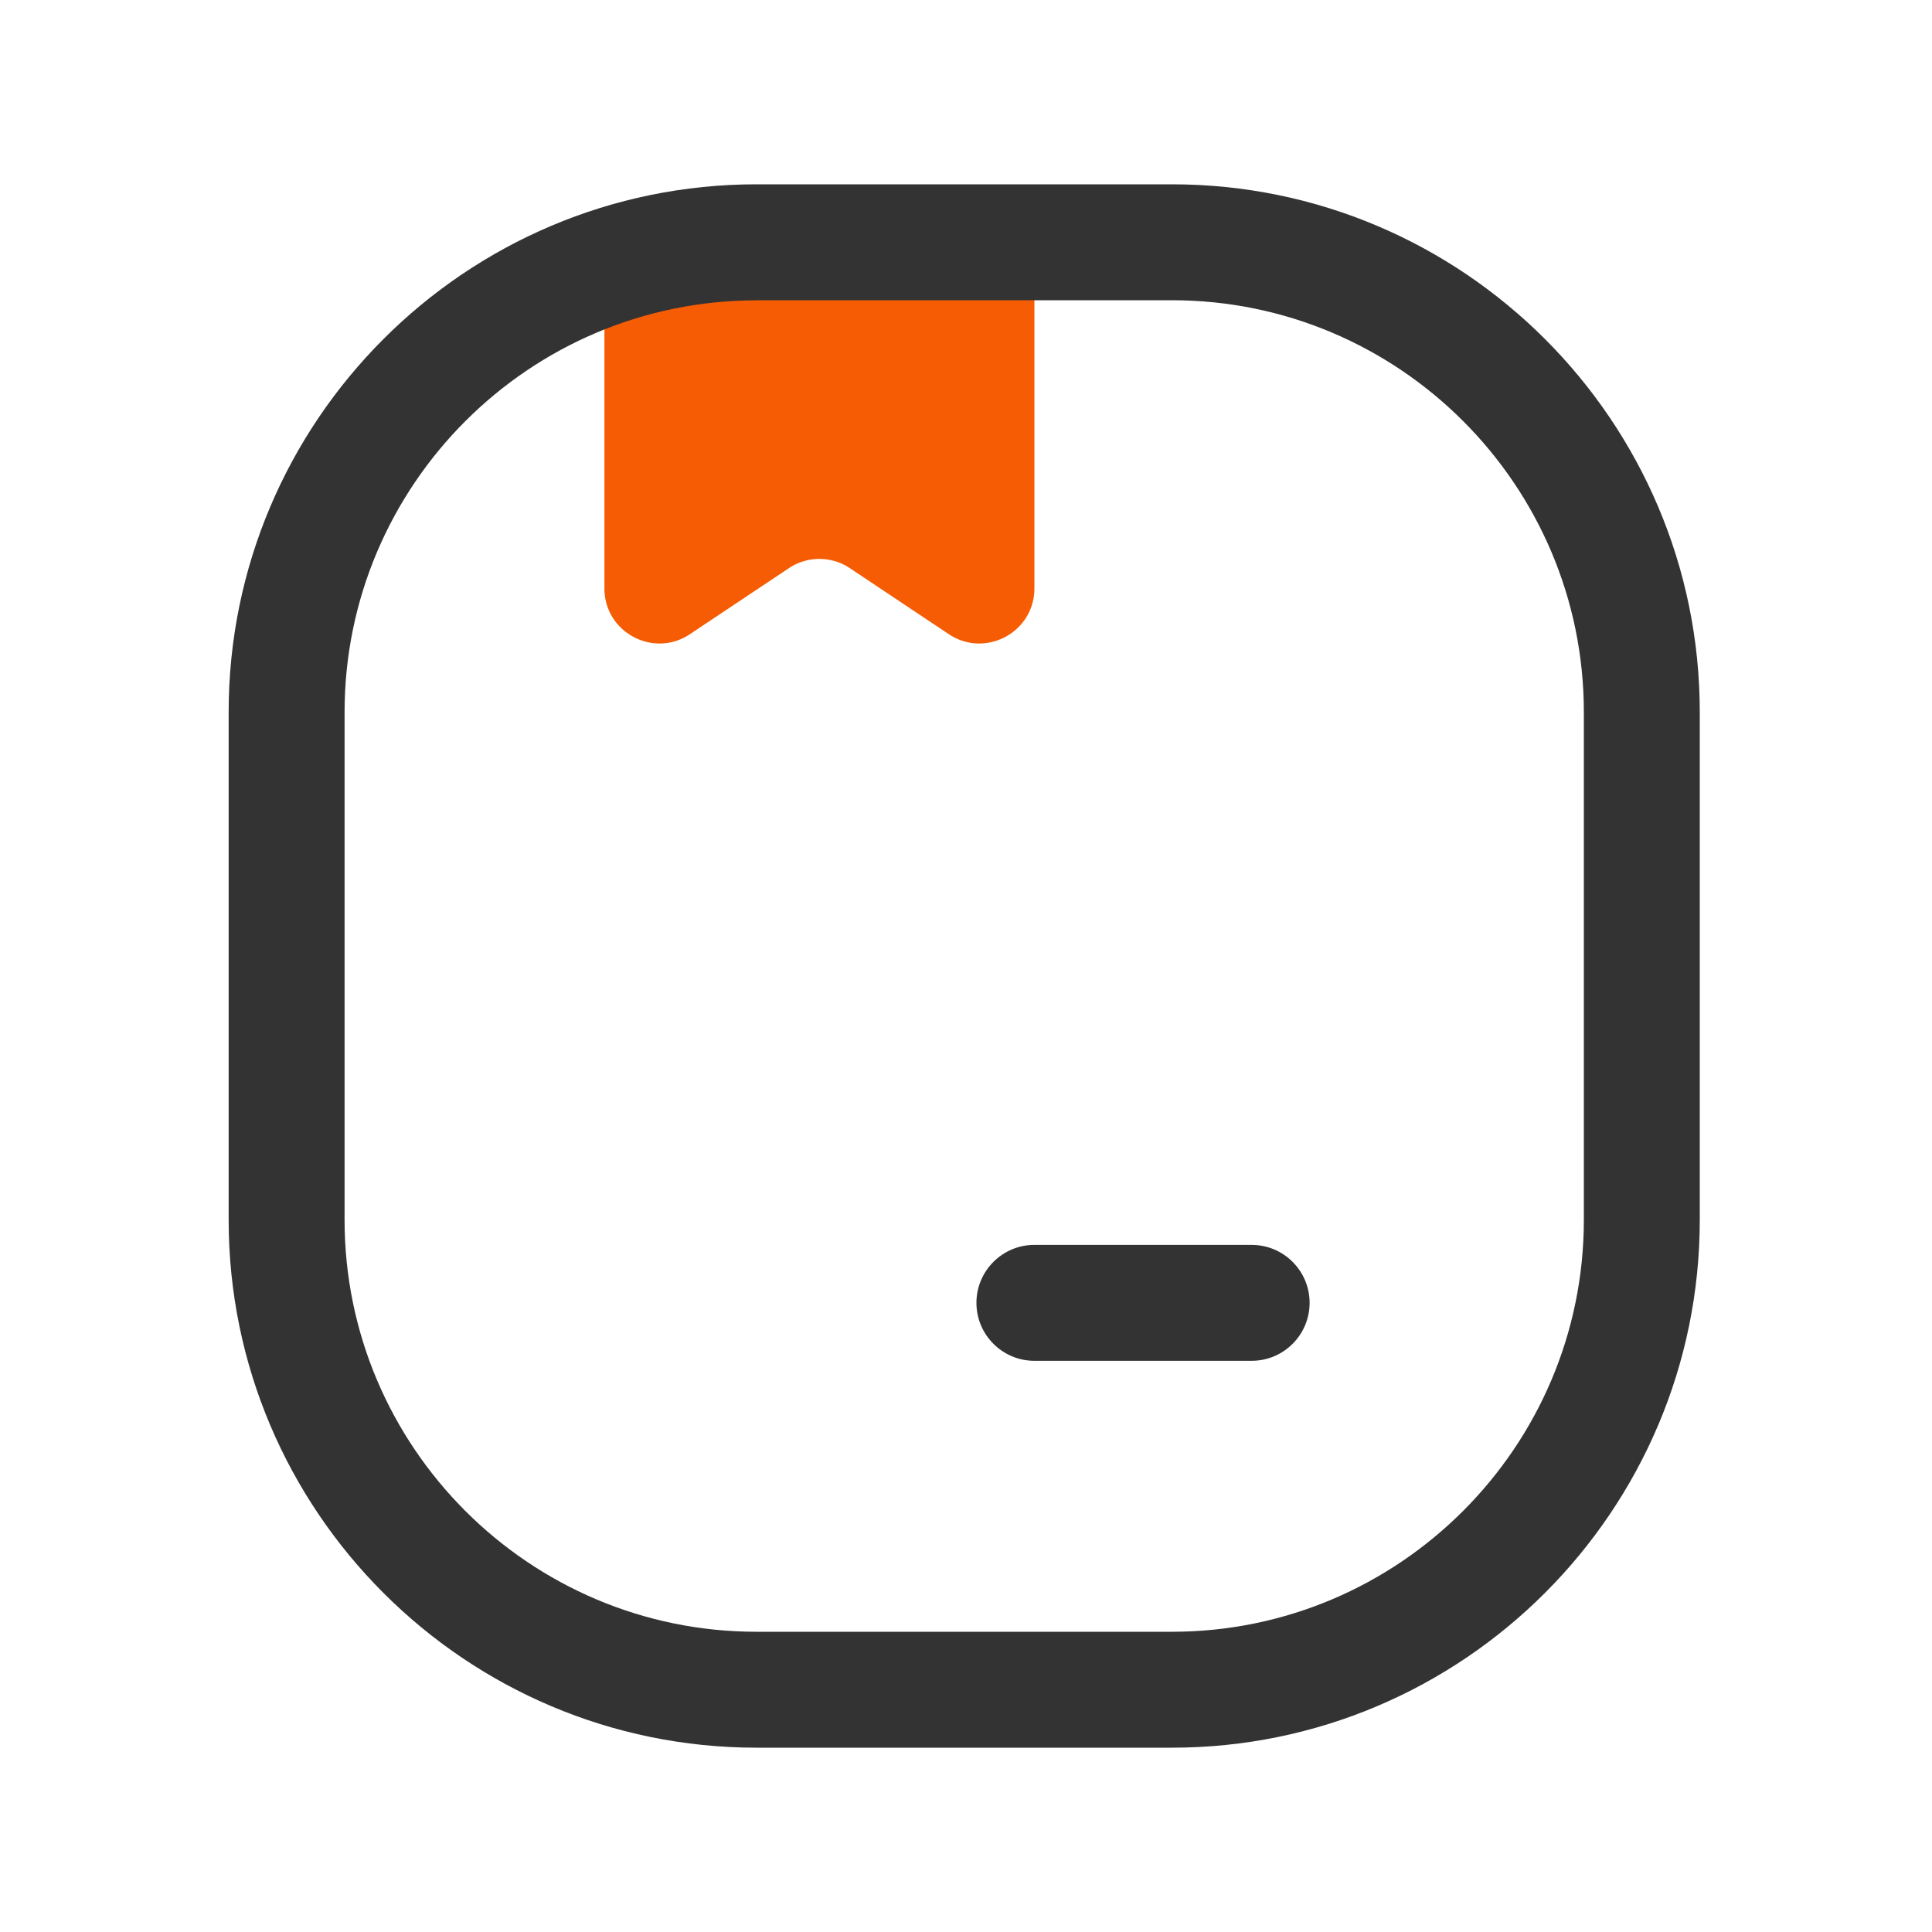 <svg t="1646054414411" class="icon" viewBox="0 0 1024 1024" version="1.1" xmlns="http://www.w3.org/2000/svg"
     p-id="94759" width="200" height="200">
    <path d="M502.886 336.128l-52.429-34.97a29.082 29.082 0 0 0-32.358 0l-52.429 34.97c-19.354 12.902-45.312-0.973-45.312-24.269V128.461h227.891v183.398c0 23.296-25.958 37.171-45.363 24.269z"
          fill="#F55C04" p-id="94760"></path>
    <path d="M621.158 926.31H400.947c-154.266 0-279.757-125.491-279.757-279.757V377.446c0-154.266 125.491-279.757 279.757-279.757h220.211c154.266 0 279.757 125.491 279.757 279.757v269.056c0 154.266-125.491 279.808-279.757 279.808zM400.947 159.181c-120.371 0-218.317 97.946-218.317 218.317v269.056c0 120.371 97.946 218.317 218.317 218.317h220.211c120.371 0 218.317-97.946 218.317-218.317V377.446c0-120.371-97.946-218.317-218.317-218.317H400.947z"
          fill="#333333" p-id="94761"></path>
    <path d="M663.398 721.254h-115.149c-16.947 0-30.72-13.773-30.72-30.72s13.773-30.72 30.72-30.72h115.149c16.947 0 30.72 13.773 30.72 30.72s-13.773 30.72-30.72 30.72z"
          fill="#333333" p-id="94762"></path>
</svg>